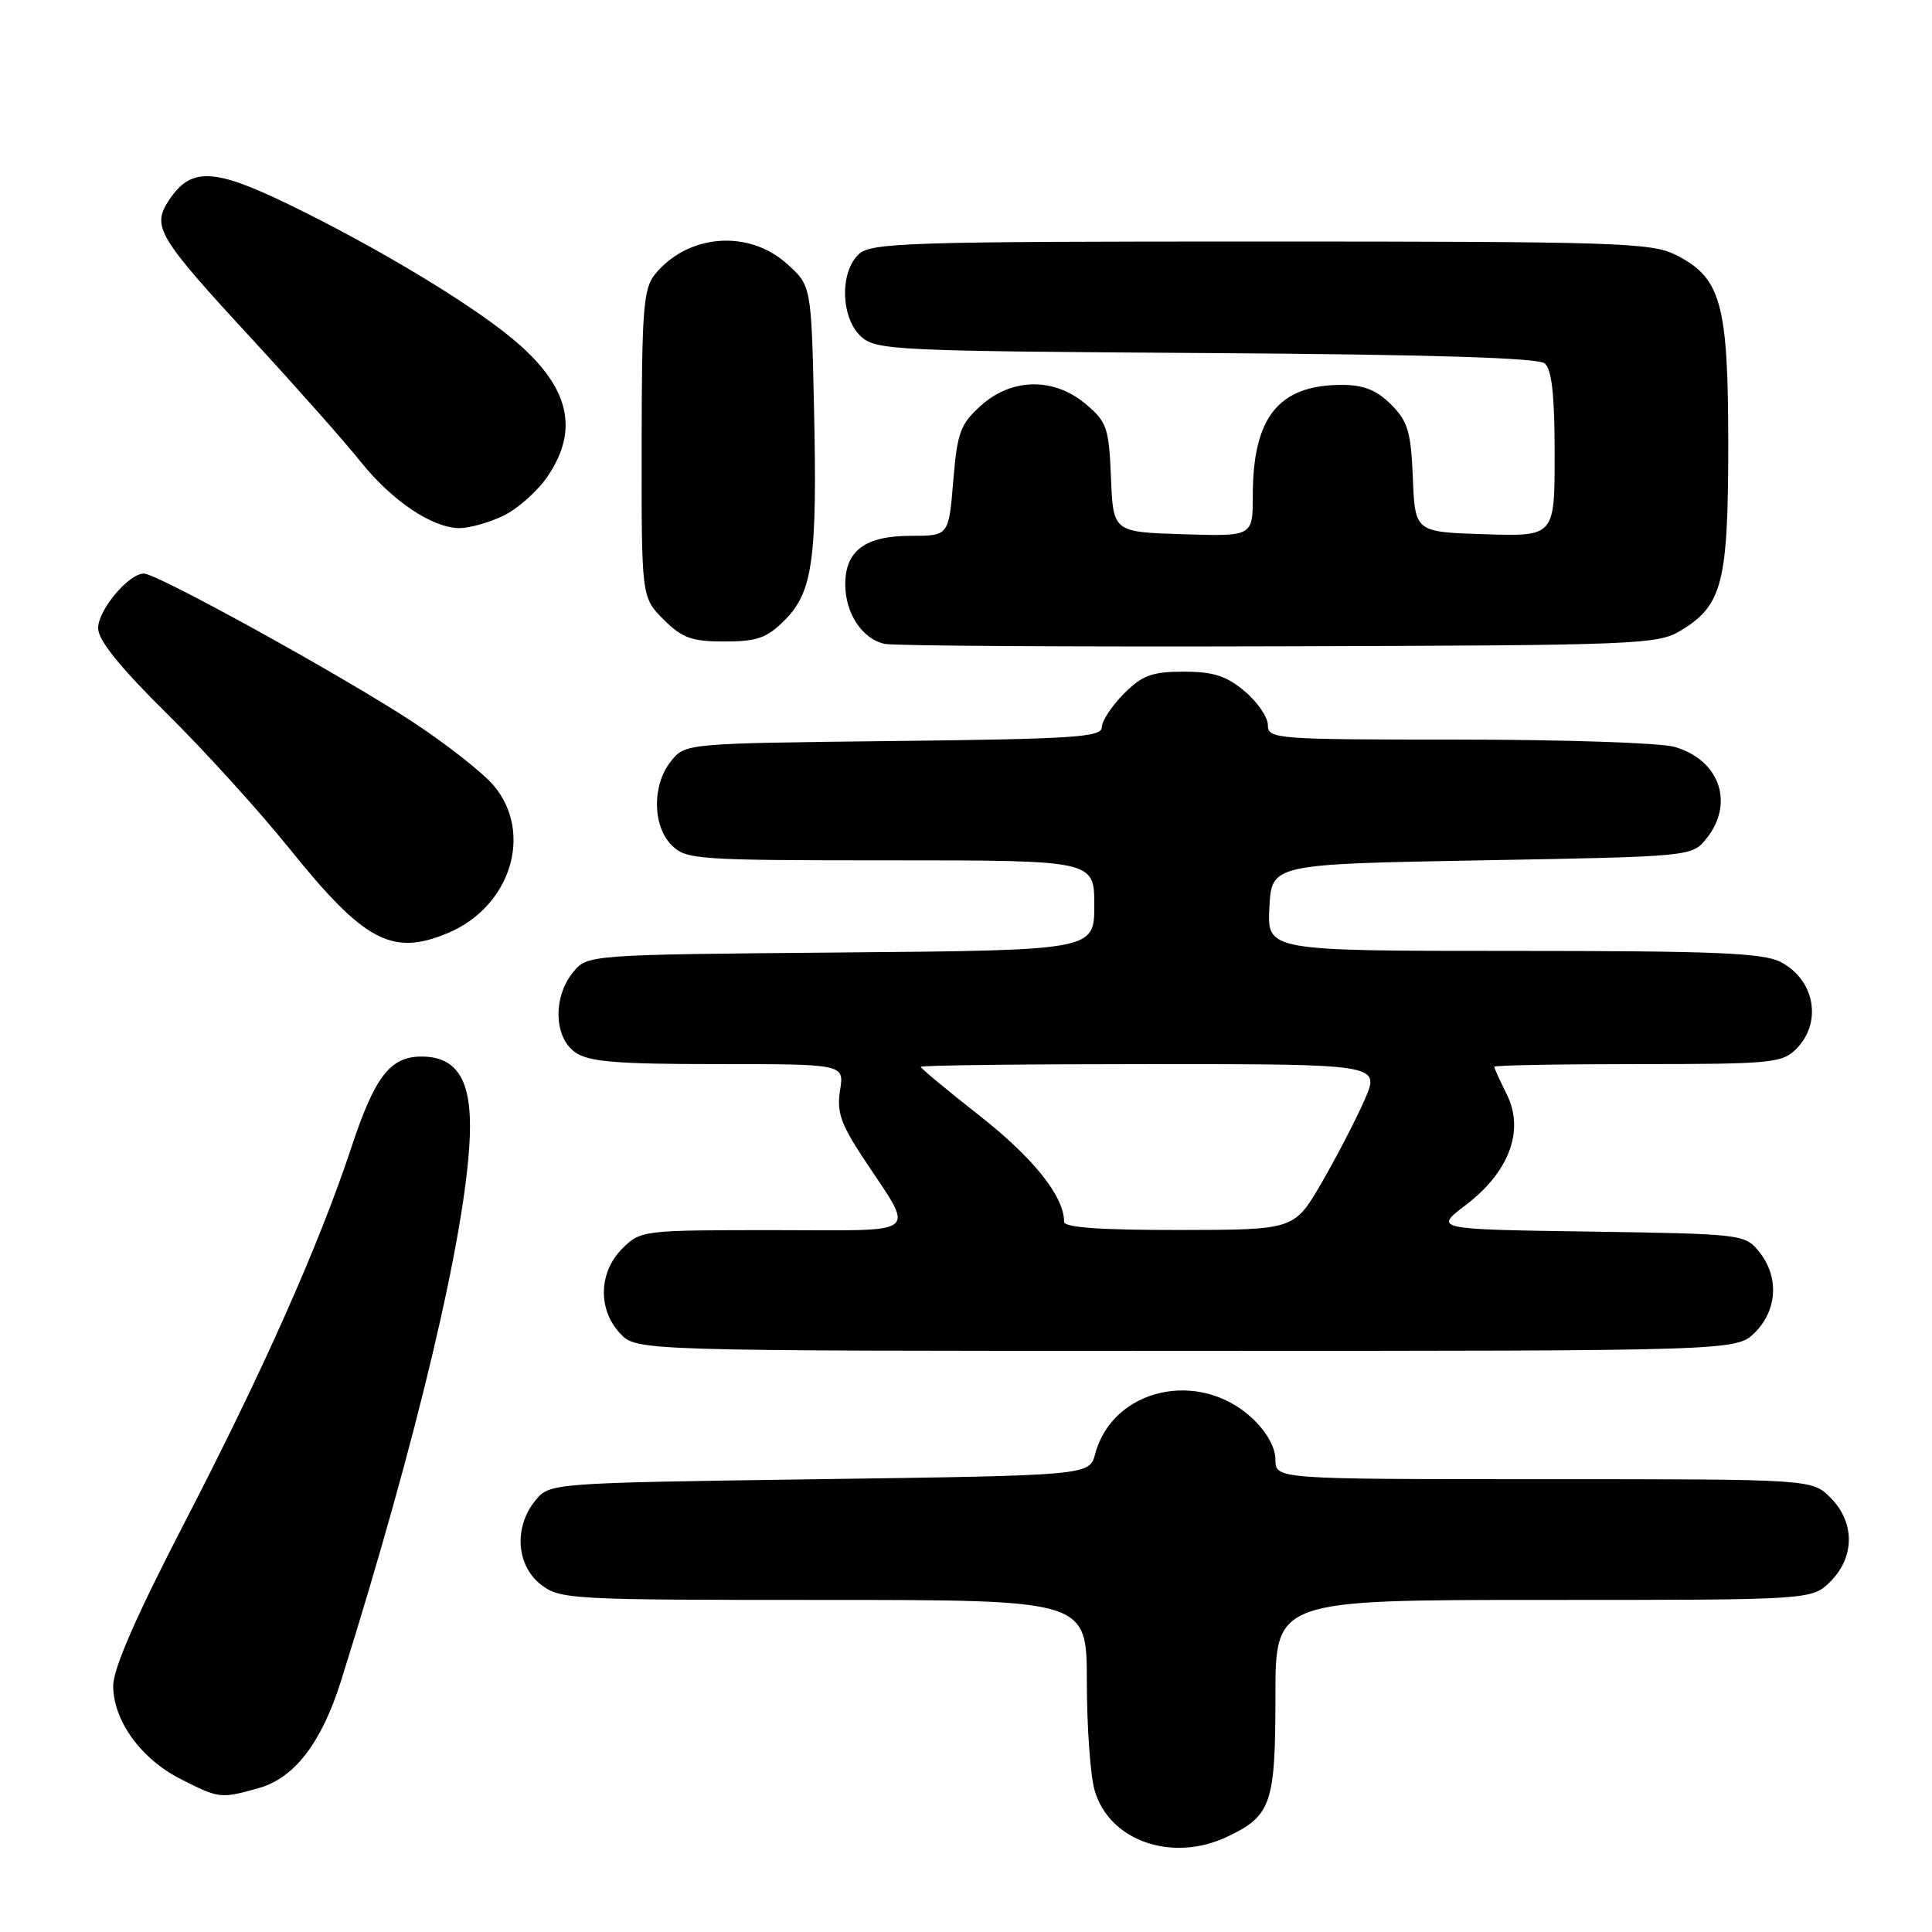 <?xml version="1.0" encoding="UTF-8" standalone="no"?>
<!DOCTYPE svg PUBLIC "-//W3C//DTD SVG 1.1//EN" "http://www.w3.org/Graphics/SVG/1.1/DTD/svg11.dtd" >
<svg xmlns="http://www.w3.org/2000/svg" xmlns:xlink="http://www.w3.org/1999/xlink" version="1.1" viewBox="0 0 256 256">
 <g >
 <path fill="currentColor"
d=" M 162.63 243.37 C 168.45 240.61 169.00 239.01 169.00 224.78 C 169.00 212.00 169.00 212.00 204.55 212.00 C 240.09 212.00 240.09 212.00 242.55 209.55 C 245.79 206.30 245.79 201.70 242.55 198.45 C 240.09 196.00 240.09 196.00 204.55 196.00 C 169.00 196.00 169.00 196.00 169.00 193.40 C 169.00 191.79 167.83 189.71 165.93 187.93 C 158.90 181.36 147.44 183.96 145.12 192.64 C 144.36 195.50 144.36 195.50 108.59 196.00 C 72.82 196.50 72.82 196.50 70.91 198.86 C 68.08 202.35 68.41 207.39 71.63 209.93 C 74.19 211.93 75.38 212.00 109.13 212.00 C 144.00 212.00 144.00 212.00 144.01 222.75 C 144.01 228.66 144.47 235.14 145.02 237.15 C 146.90 243.90 155.28 246.86 162.63 243.37 Z  M 34.23 236.95 C 38.99 235.63 42.59 230.96 45.17 222.78 C 55.29 190.59 61.77 163.24 62.25 150.58 C 62.54 143.18 60.61 140.00 55.85 140.00 C 51.70 140.00 49.66 142.65 46.54 152.09 C 42.26 165.00 34.85 181.68 24.45 201.76 C 18.05 214.13 15.00 221.10 15.00 223.37 C 15.00 227.99 18.68 233.08 23.97 235.75 C 29.07 238.33 29.22 238.34 34.23 236.95 Z  M 232.55 176.55 C 235.52 173.57 235.75 169.15 233.09 165.86 C 231.21 163.54 230.85 163.50 210.59 163.19 C 189.99 162.89 189.99 162.89 194.25 159.65 C 199.99 155.28 202.03 149.77 199.66 145.02 C 198.75 143.19 198.00 141.54 198.00 141.35 C 198.00 141.16 206.55 141.00 217.00 141.00 C 234.67 141.00 236.14 140.86 238.00 139.00 C 241.50 135.50 240.48 129.82 235.93 127.46 C 233.62 126.27 227.16 126.00 200.50 126.00 C 167.90 126.00 167.90 126.00 168.20 120.25 C 168.50 114.50 168.50 114.50 196.34 114.00 C 224.11 113.50 224.18 113.49 226.09 111.14 C 229.87 106.46 227.87 100.68 221.87 98.96 C 220.02 98.43 207.15 98.00 193.26 98.00 C 169.06 98.00 168.00 97.92 168.00 96.09 C 168.00 95.04 166.62 93.01 164.92 91.59 C 162.51 89.56 160.77 89.00 156.85 89.00 C 152.65 89.00 151.37 89.47 148.92 91.92 C 147.32 93.53 146.00 95.53 146.00 96.36 C 146.00 97.68 142.28 97.92 118.41 98.19 C 90.82 98.50 90.82 98.50 88.91 100.86 C 86.39 103.97 86.44 109.44 89.00 112.00 C 90.90 113.90 92.33 114.00 118.00 114.00 C 145.00 114.00 145.00 114.00 145.00 119.96 C 145.00 125.92 145.00 125.92 111.41 126.21 C 77.82 126.50 77.82 126.50 75.91 128.86 C 73.25 132.15 73.40 137.47 76.22 139.44 C 78.02 140.70 81.65 141.00 95.16 141.00 C 111.87 141.00 111.87 141.00 111.31 144.46 C 110.86 147.28 111.40 148.90 114.23 153.21 C 121.34 164.01 122.55 163.00 102.49 163.00 C 85.16 163.00 84.87 163.03 82.45 165.45 C 79.32 168.59 79.19 173.51 82.17 176.69 C 84.35 179.00 84.35 179.00 157.22 179.00 C 230.09 179.00 230.09 179.00 232.55 176.55 Z  M 59.33 123.64 C 67.67 120.15 70.71 110.38 65.42 104.09 C 64.00 102.40 59.16 98.60 54.67 95.65 C 45.43 89.58 20.83 76.00 19.07 76.00 C 17.05 76.00 13.00 80.82 13.00 83.23 C 13.00 84.82 15.84 88.35 22.08 94.52 C 27.08 99.46 34.39 107.51 38.33 112.42 C 48.26 124.76 51.94 126.73 59.33 123.64 Z  M 222.73 83.54 C 228.23 80.22 229.00 77.19 229.00 58.85 C 229.00 40.16 228.05 36.77 222.00 33.75 C 218.80 32.16 214.03 32.00 167.08 32.00 C 120.63 32.00 115.48 32.16 113.83 33.65 C 111.24 36.00 111.39 42.14 114.10 44.60 C 116.09 46.40 118.55 46.52 159.79 46.78 C 189.42 46.97 203.79 47.41 204.68 48.15 C 205.62 48.93 206.00 52.36 206.00 60.16 C 206.00 71.08 206.00 71.08 196.75 70.79 C 187.50 70.50 187.50 70.50 187.21 63.34 C 186.96 57.19 186.55 55.83 184.32 53.59 C 182.41 51.69 180.69 51.00 177.81 51.00 C 169.43 51.00 166.00 55.27 166.00 65.69 C 166.00 71.08 166.00 71.08 156.75 70.79 C 147.50 70.50 147.50 70.50 147.21 63.30 C 146.94 56.68 146.67 55.90 143.88 53.55 C 139.64 49.98 134.07 50.06 129.97 53.75 C 127.25 56.20 126.84 57.30 126.31 63.75 C 125.71 71.00 125.71 71.00 120.68 71.00 C 114.65 71.00 112.00 72.96 112.00 77.43 C 112.00 81.29 114.28 84.71 117.26 85.32 C 118.49 85.58 142.00 85.72 169.50 85.64 C 217.22 85.51 219.65 85.41 222.73 83.54 Z  M 103.99 82.16 C 107.70 78.45 108.30 74.11 107.86 53.97 C 107.50 37.84 107.50 37.84 104.23 34.92 C 99.13 30.36 91.10 31.03 86.77 36.37 C 85.26 38.23 85.04 41.08 85.02 58.83 C 85.00 79.15 85.00 79.15 87.92 82.08 C 90.40 84.55 91.64 85.00 96.00 85.00 C 100.33 85.00 101.61 84.55 103.99 82.16 Z  M 66.66 68.36 C 68.56 67.45 71.22 65.10 72.56 63.12 C 76.89 56.76 75.37 51.00 67.69 44.71 C 61.86 39.93 49.58 32.58 38.31 27.11 C 28.28 22.24 25.27 22.14 22.37 26.56 C 20.09 30.04 20.88 31.37 33.46 45.00 C 39.29 51.33 45.74 58.60 47.78 61.17 C 51.90 66.33 57.25 69.94 60.85 69.98 C 62.14 69.99 64.76 69.26 66.66 68.36 Z  M 141.00 161.90 C 141.00 158.55 136.99 153.50 129.93 147.94 C 125.57 144.52 122.00 141.55 122.00 141.36 C 122.00 141.16 135.70 141.00 152.44 141.00 C 182.89 141.00 182.89 141.00 180.81 145.75 C 179.67 148.36 177.10 153.30 175.12 156.73 C 171.50 162.96 171.50 162.96 156.25 162.98 C 145.82 162.99 141.00 162.65 141.00 161.90 Z "/>
</g>
</svg>